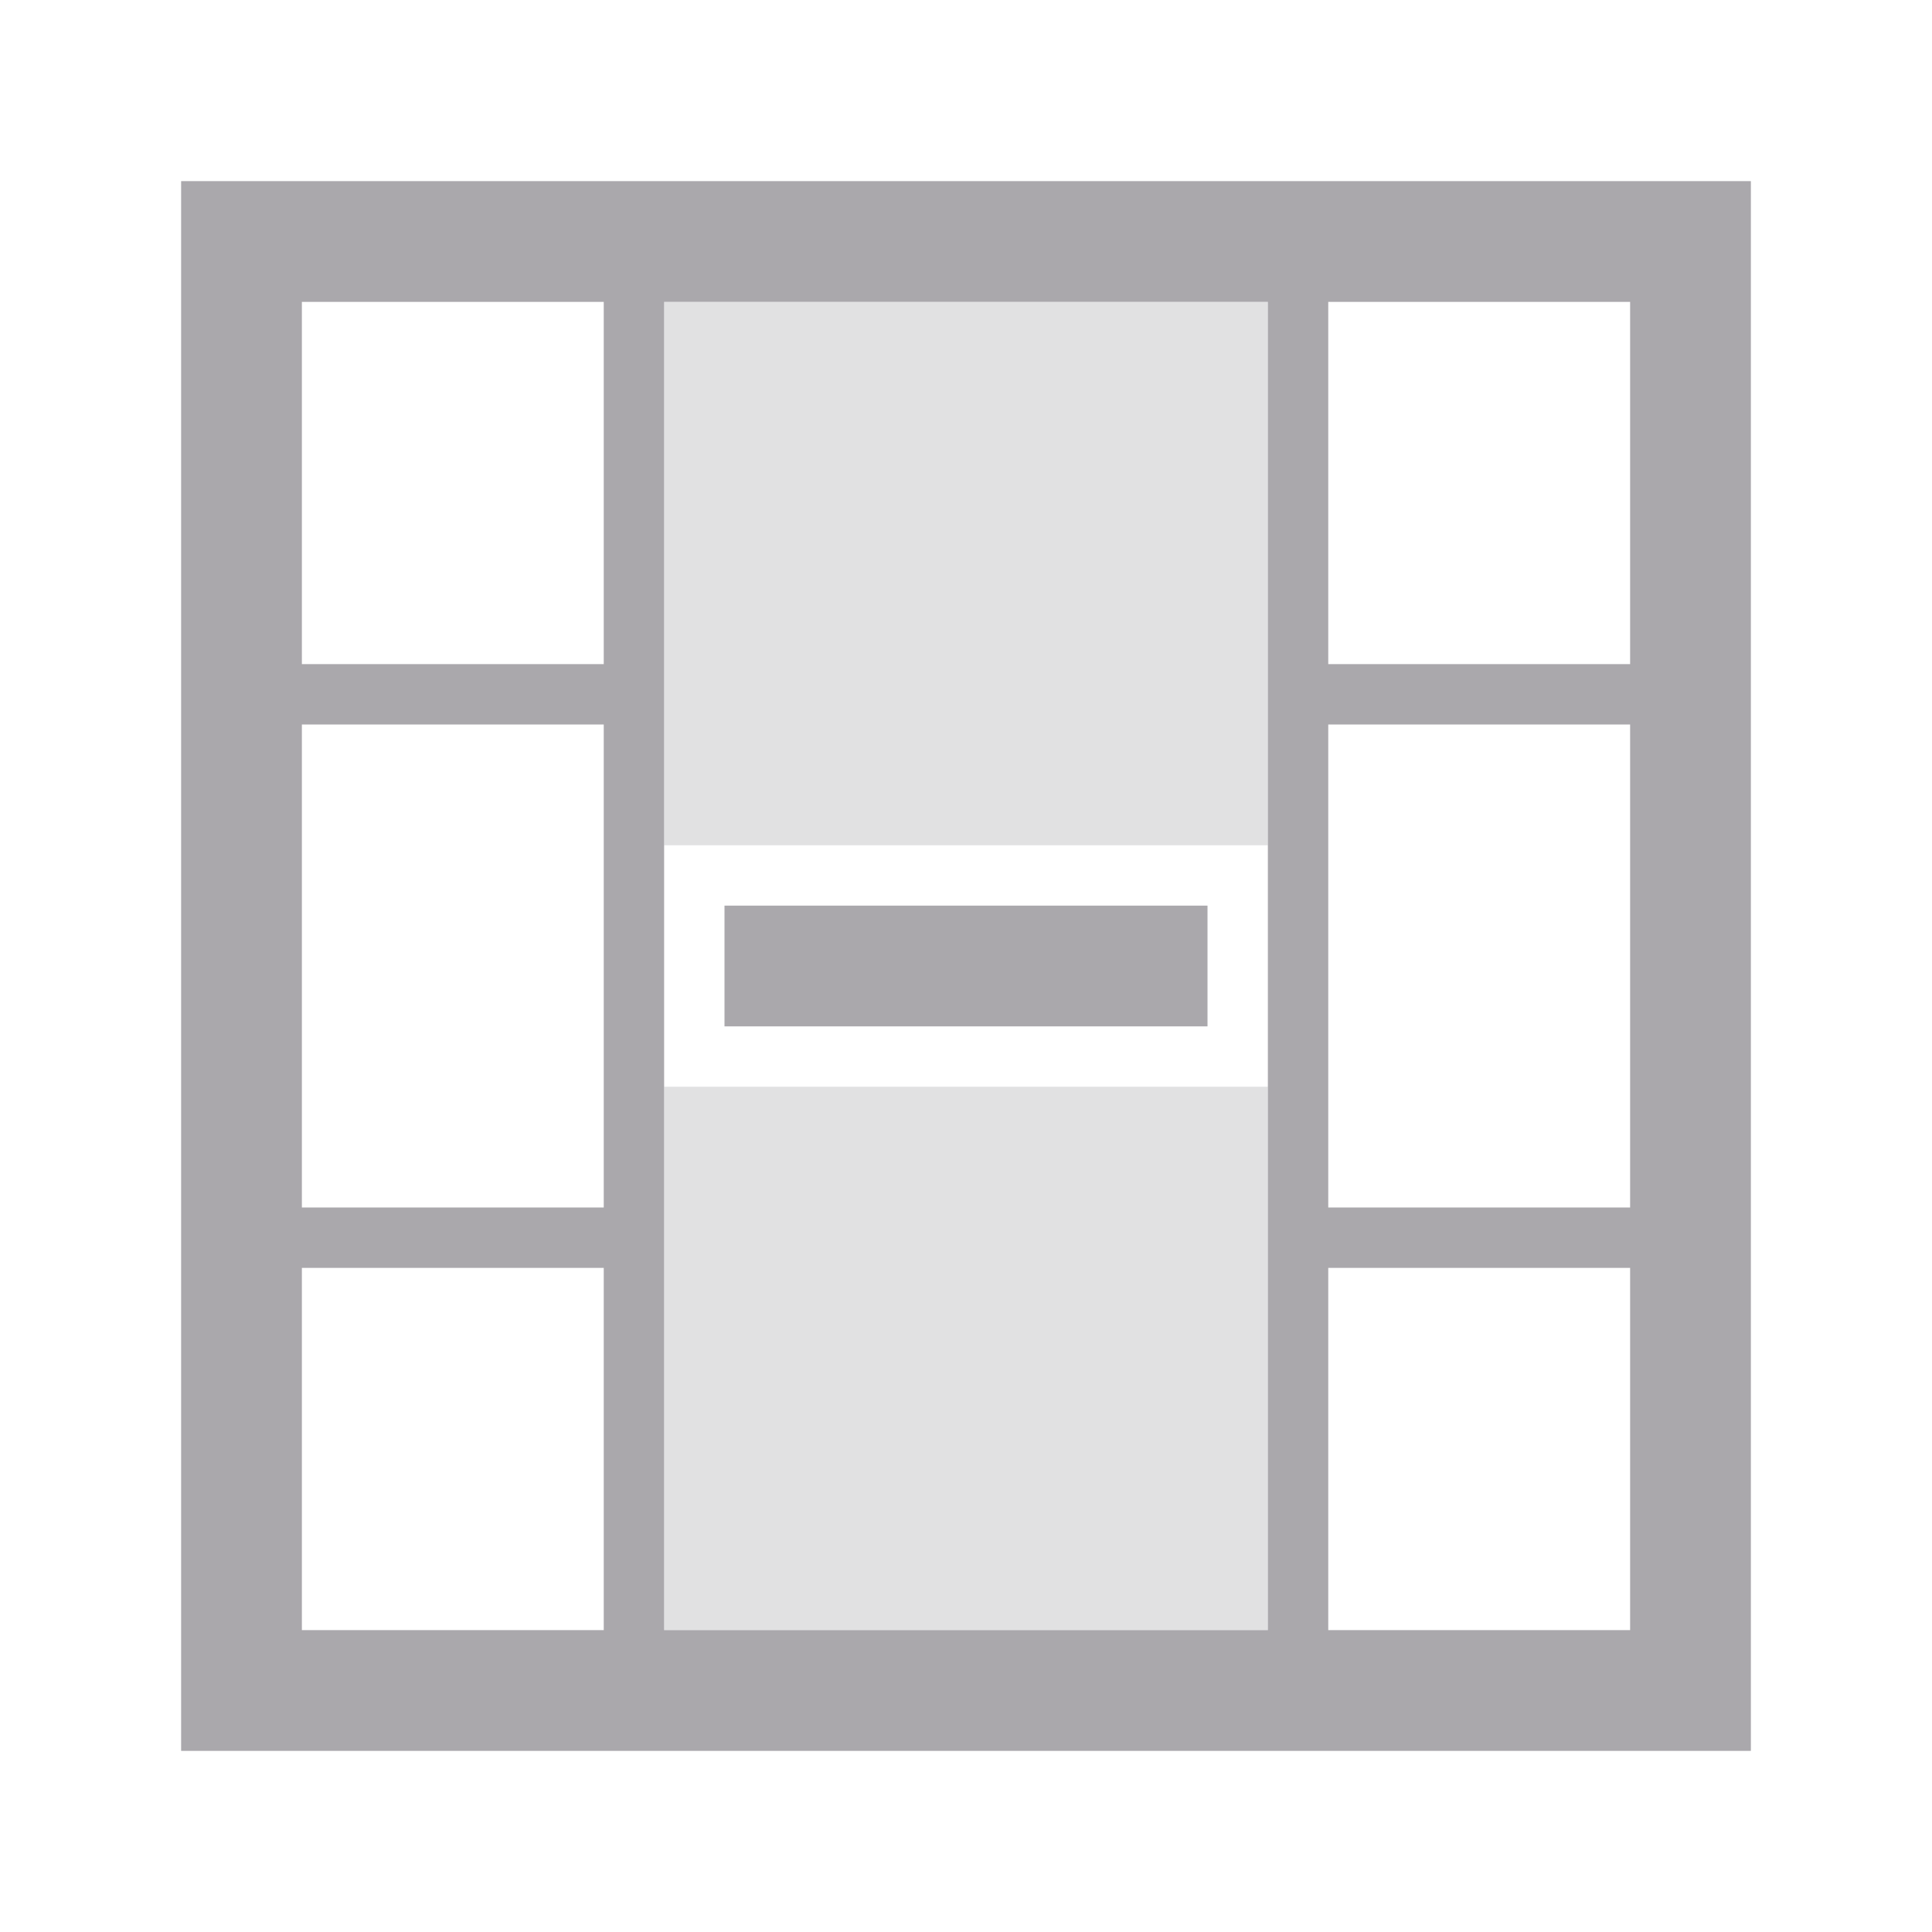 <svg viewBox="0 0 32 32" xmlns="http://www.w3.org/2000/svg"><g fill="#aaa8ac"><path d="m3 3v26h26v-26zm2 2h5v3 3h-5zm6 0h10v3 19h-10v-6-1-12zm11 0h5v6h-5v-3zm-17 7h5v8h-5zm7 3v2h8v-2zm10-3h5v8h-5zm-17 9h5v6h-5zm17 0h5v6h-5z"/><path d="m11 5v9h10v-9zm0 13v9h10v-9z" opacity=".35"/></g></svg>